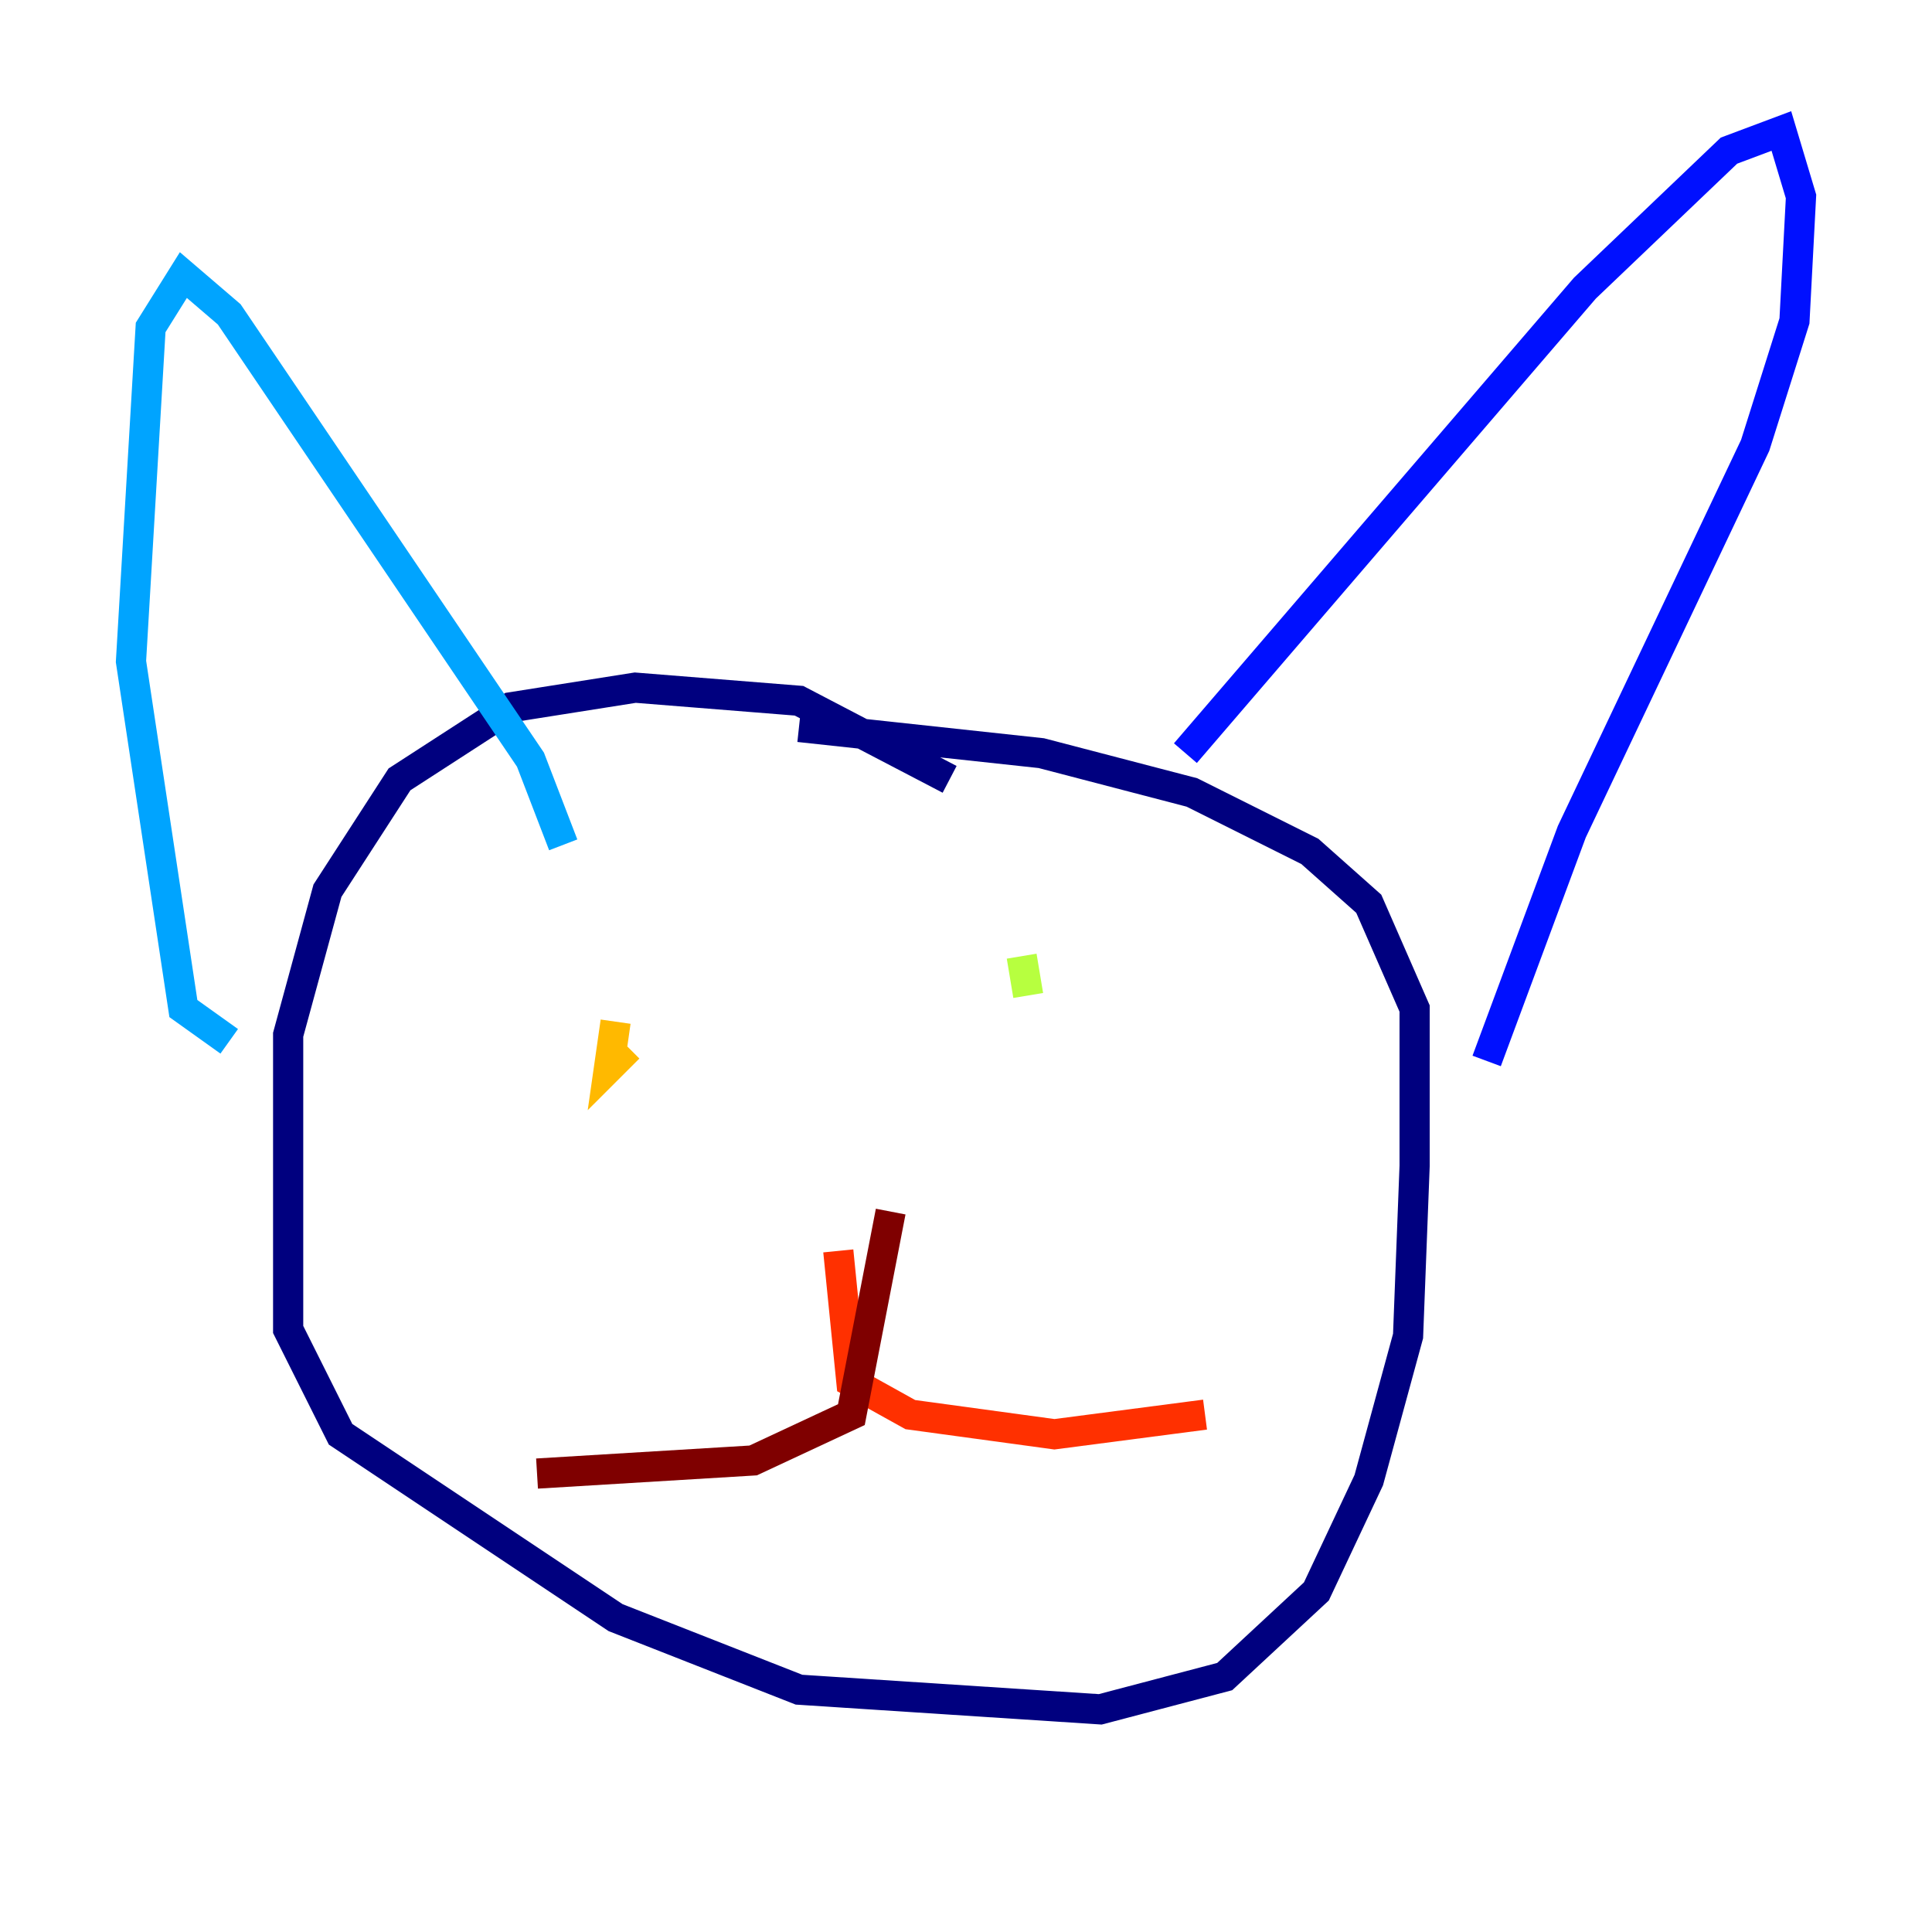 <?xml version="1.0" encoding="utf-8" ?>
<svg baseProfile="tiny" height="128" version="1.2" viewBox="0,0,128,128" width="128" xmlns="http://www.w3.org/2000/svg" xmlns:ev="http://www.w3.org/2001/xml-events" xmlns:xlink="http://www.w3.org/1999/xlink"><defs /><polyline fill="none" points="62.915,51.634 52.936,46.427 42.088,45.559 33.844,46.861 26.468,51.634 21.695,59.01 19.091,68.556 19.091,88.081 22.563,95.024 40.786,107.173 52.936,111.946 72.895,113.248 81.139,111.078 87.214,105.437 90.685,98.061 93.288,88.515 93.722,77.234 93.722,66.82 90.685,59.878 86.78,56.407 78.969,52.502 68.99,49.898 52.936,48.163" stroke="#00007f" stroke-width="2" /><polyline fill="none" points="78.536,49.898 105.003,19.091 114.549,9.98 118.02,8.678 119.322,13.017 118.888,21.261 116.285,29.505 104.136,55.105 98.495,70.291" stroke="#0010ff" stroke-width="2" /><polyline fill="none" points="37.315,55.973 35.146,50.332 15.186,20.827 12.149,18.224 9.98,21.695 8.678,43.824 12.149,66.82 15.186,68.99" stroke="#00a4ff" stroke-width="2" /><polyline fill="none" points="45.559,59.01 45.559,59.01" stroke="#3fffb7" stroke-width="2" /><polyline fill="none" points="67.688,63.349 68.122,65.953" stroke="#b7ff3f" stroke-width="2" /><polyline fill="none" points="40.786,67.688 40.352,70.725 41.654,69.424" stroke="#ffb900" stroke-width="2" /><polyline fill="none" points="55.539,82.875 56.407,91.552 60.312,93.722 69.858,95.024 79.837,93.722" stroke="#ff3000" stroke-width="2" /><polyline fill="none" points="59.01,80.271 56.407,93.722 49.898,96.759 35.58,97.627" stroke="#7f0000" stroke-width="2" /></svg>